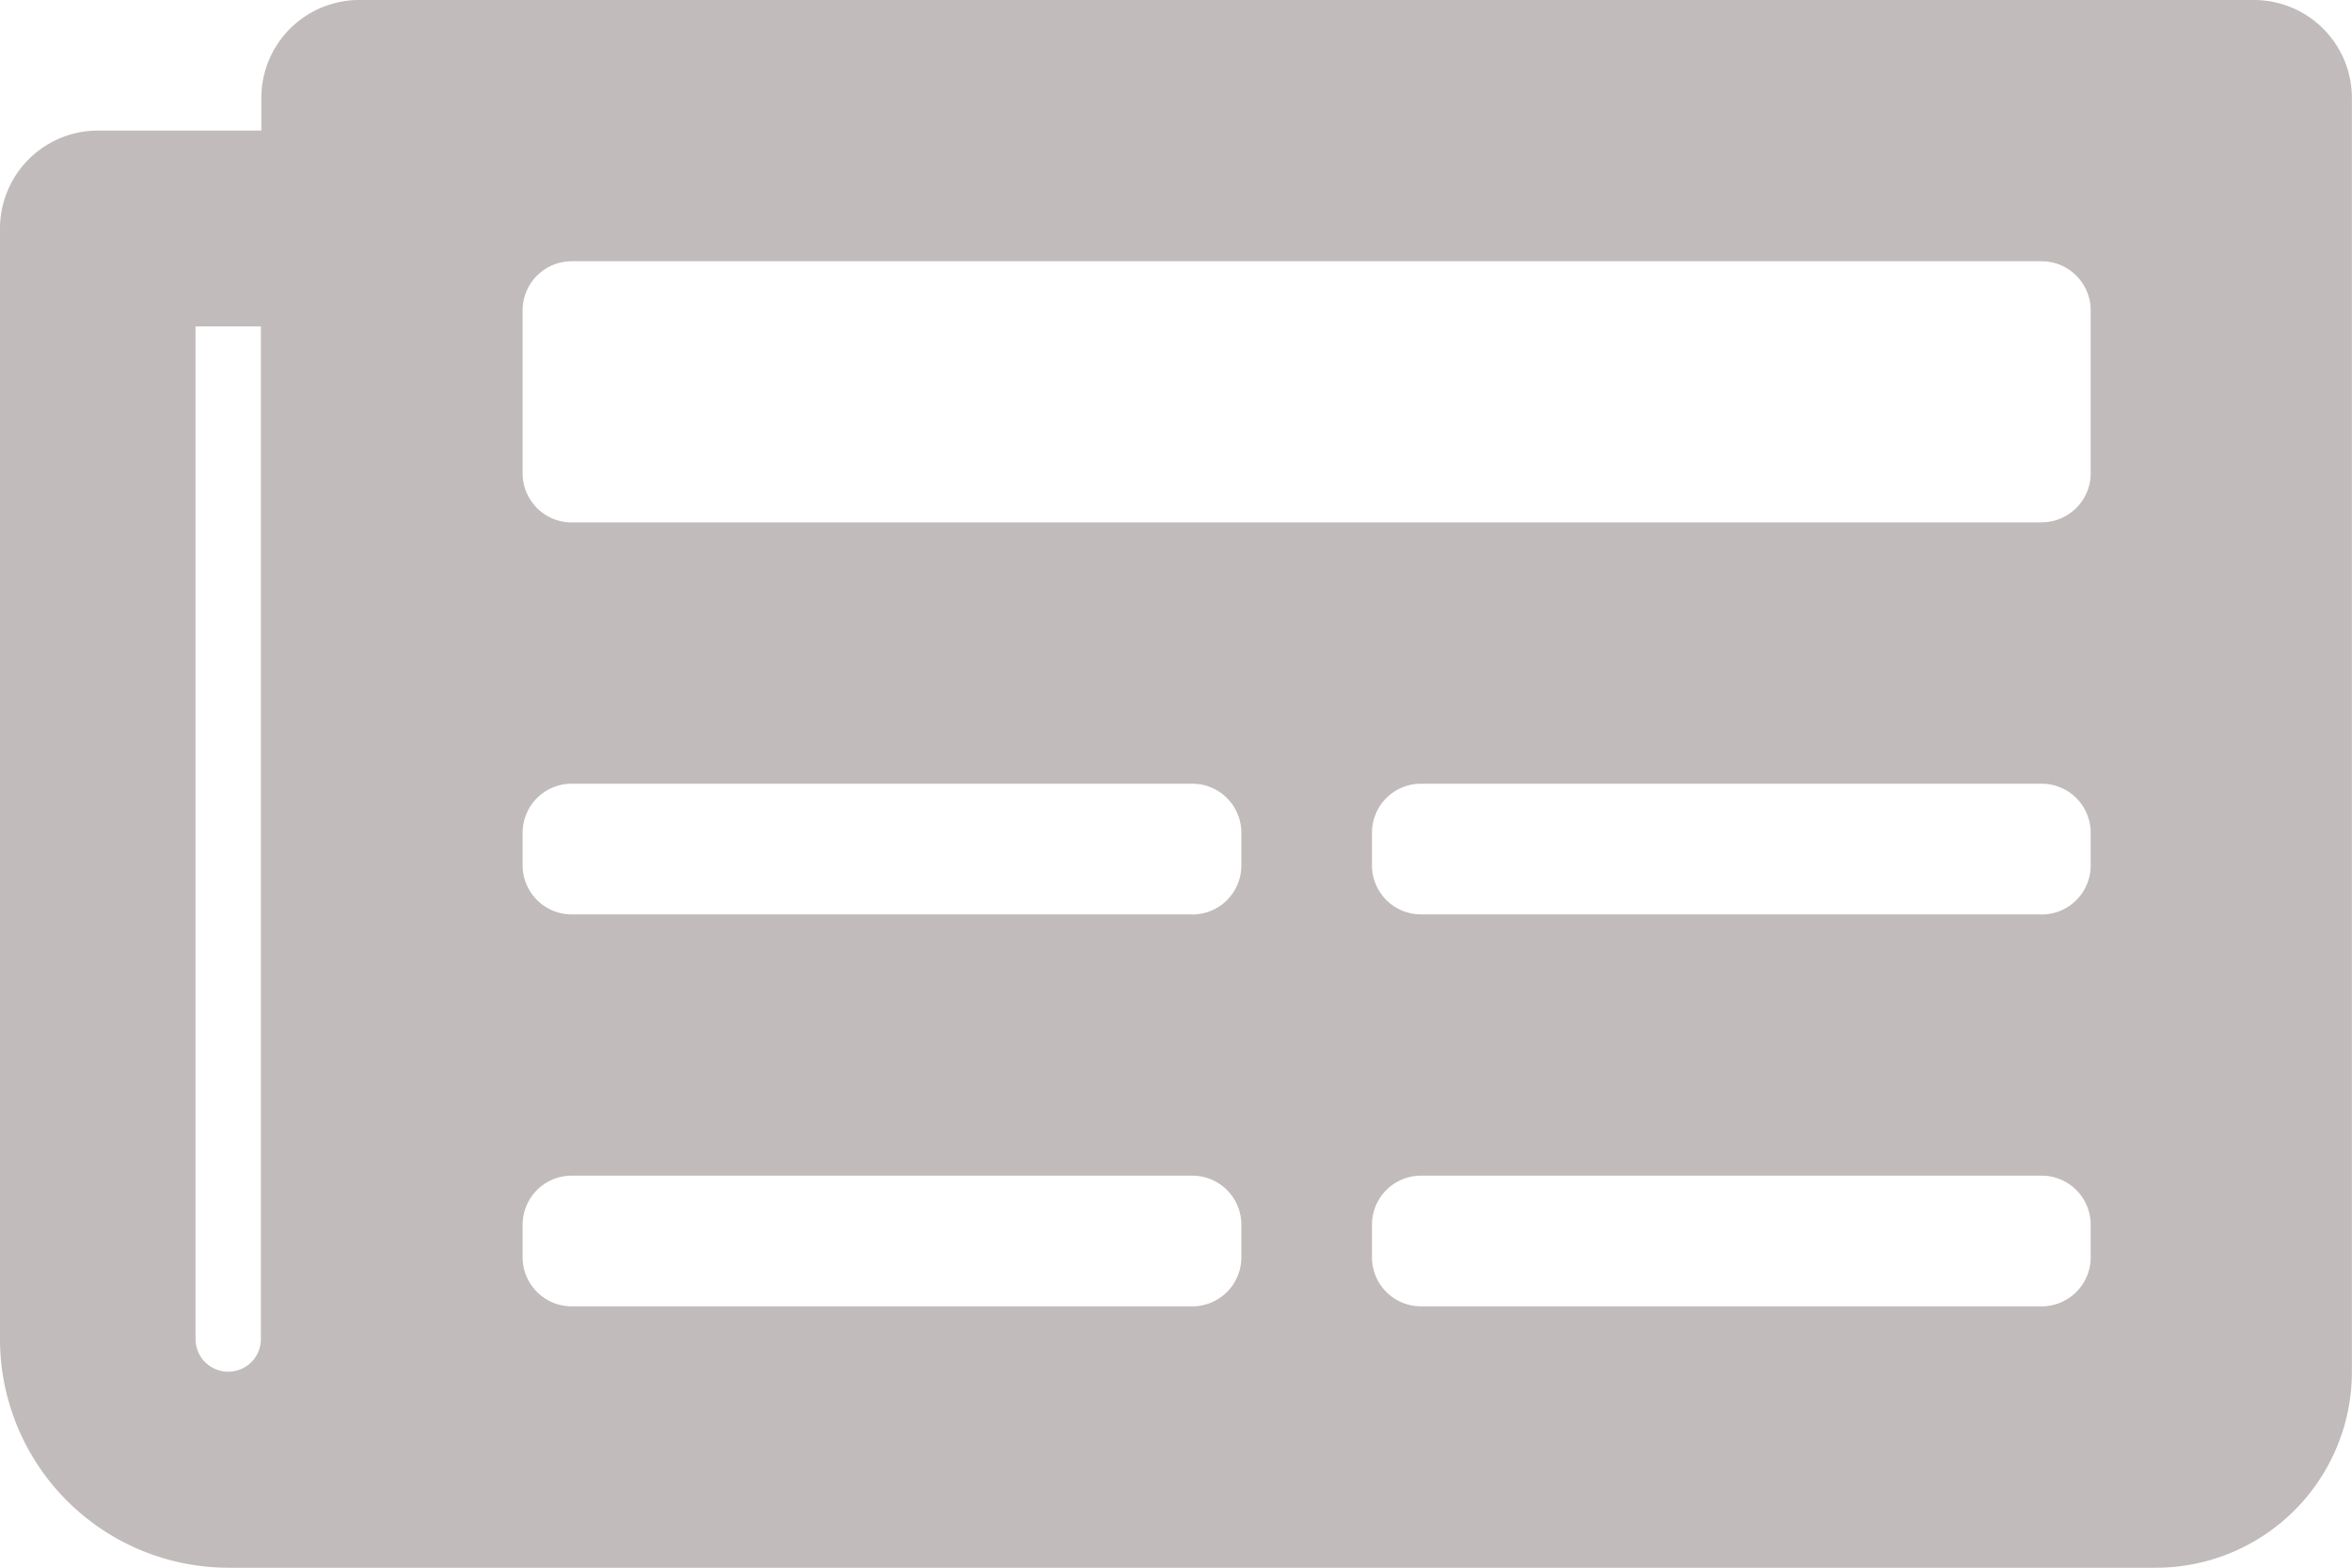 <svg xmlns="http://www.w3.org/2000/svg" width="22.06" height="14.706" viewBox="0 0 22.06 14.706">
  <path id="Icon_awesome-newspaper" data-name="Icon awesome-newspaper" d="M21.14,4.5H3.37a.919.919,0,0,0-.919.919v.306H.919A.919.919,0,0,0,0,6.645V17.062a2.145,2.145,0,0,0,2.145,2.145H20.221a1.838,1.838,0,0,0,1.838-1.838V5.419A.919.919,0,0,0,21.14,4.5Zm-19,12.868a.306.306,0,0,1-.306-.306v-9.5h.613v9.5A.306.306,0,0,1,2.145,17.368Zm9.038-.613H5.362a.46.46,0,0,1-.46-.46v-.306a.46.46,0,0,1,.46-.46h5.821a.46.46,0,0,1,.46.46V16.3A.46.46,0,0,1,11.183,16.755Zm7.966,0H13.328a.46.46,0,0,1-.46-.46v-.306a.46.46,0,0,1,.46-.46h5.821a.46.46,0,0,1,.46.46V16.3A.46.46,0,0,1,19.149,16.755Zm-7.966-3.677H5.362a.46.46,0,0,1-.46-.46v-.306a.46.46,0,0,1,.46-.46h5.821a.46.46,0,0,1,.46.46v.306A.46.46,0,0,1,11.183,13.079Zm7.966,0H13.328a.46.46,0,0,1-.46-.46v-.306a.46.46,0,0,1,.46-.46h5.821a.46.46,0,0,1,.46.46v.306A.46.46,0,0,1,19.149,13.079Zm0-3.677H5.362a.46.46,0,0,1-.46-.46V7.411a.46.46,0,0,1,.46-.46H19.149a.46.46,0,0,1,.46.46V8.943A.46.46,0,0,1,19.149,9.4Z" transform="translate(0 -4.5)" fill="#c1bbbb"/>
</svg>
